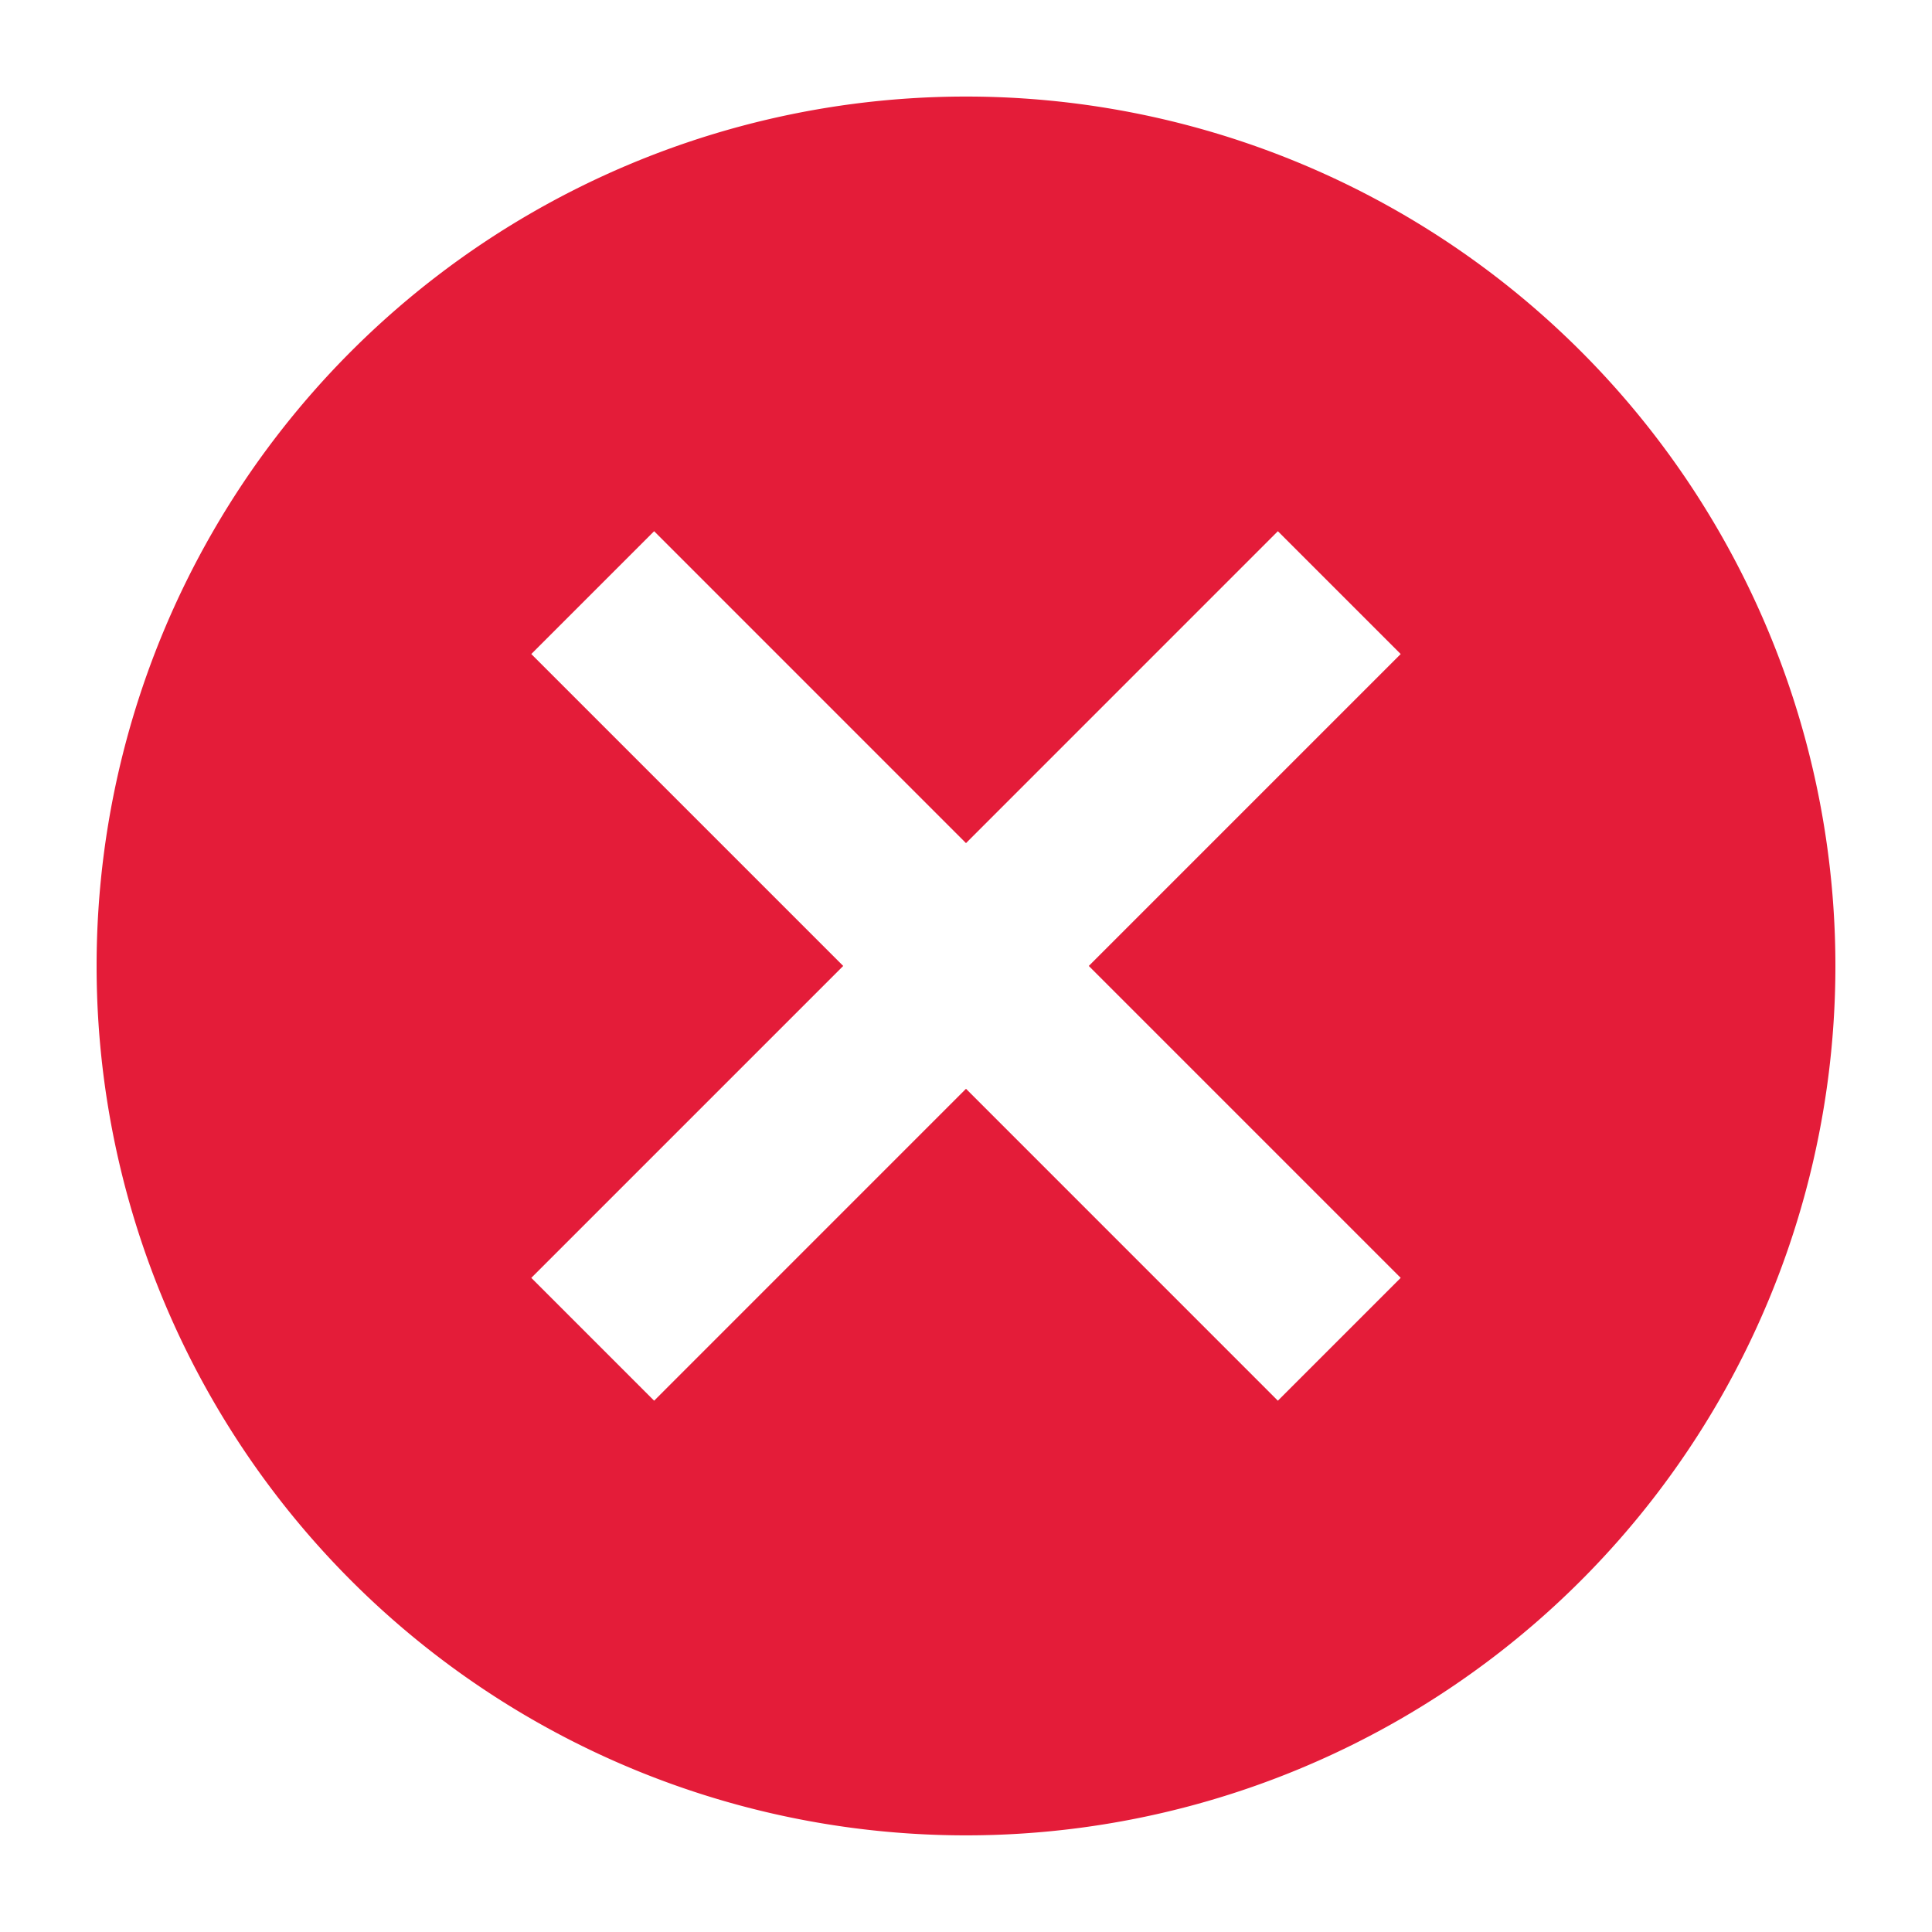 <svg xmlns="http://www.w3.org/2000/svg" xmlns:xlink="http://www.w3.org/1999/xlink" width="40" height="40" viewBox="0 0 40 40">
  <defs>
    <clipPath id="clip-path">
      <rect width="40" height="40" fill="none"/>
    </clipPath>
  </defs>
  <g id="Icon_Cancel_Filled" data-name="Icon / Cancel / Filled" clip-path="url(#clip-path)">
    <rect id="Box" width="40" height="40" fill="none"/>
    <path id="Icon_Cancel_Dark" data-name="Icon / Cancel / Dark" d="M167.889,1.346l-2.543,2.543-6.457-6.458-6.457,6.458-2.543-2.543,6.458-6.458-6.458-6.458,2.543-2.543,6.457,6.458,6.457-6.458,2.543,2.543-6.458,6.458Zm-9-24.458a18,18,0,0,0-18,18,18,18,0,0,0,18,18,18,18,0,0,0,18-18,18,18,0,0,0-18-18Z" transform="translate(-138.889 25.111)" fill="#e41c39" fill-rule="evenodd"/>
  </g>
</svg>
